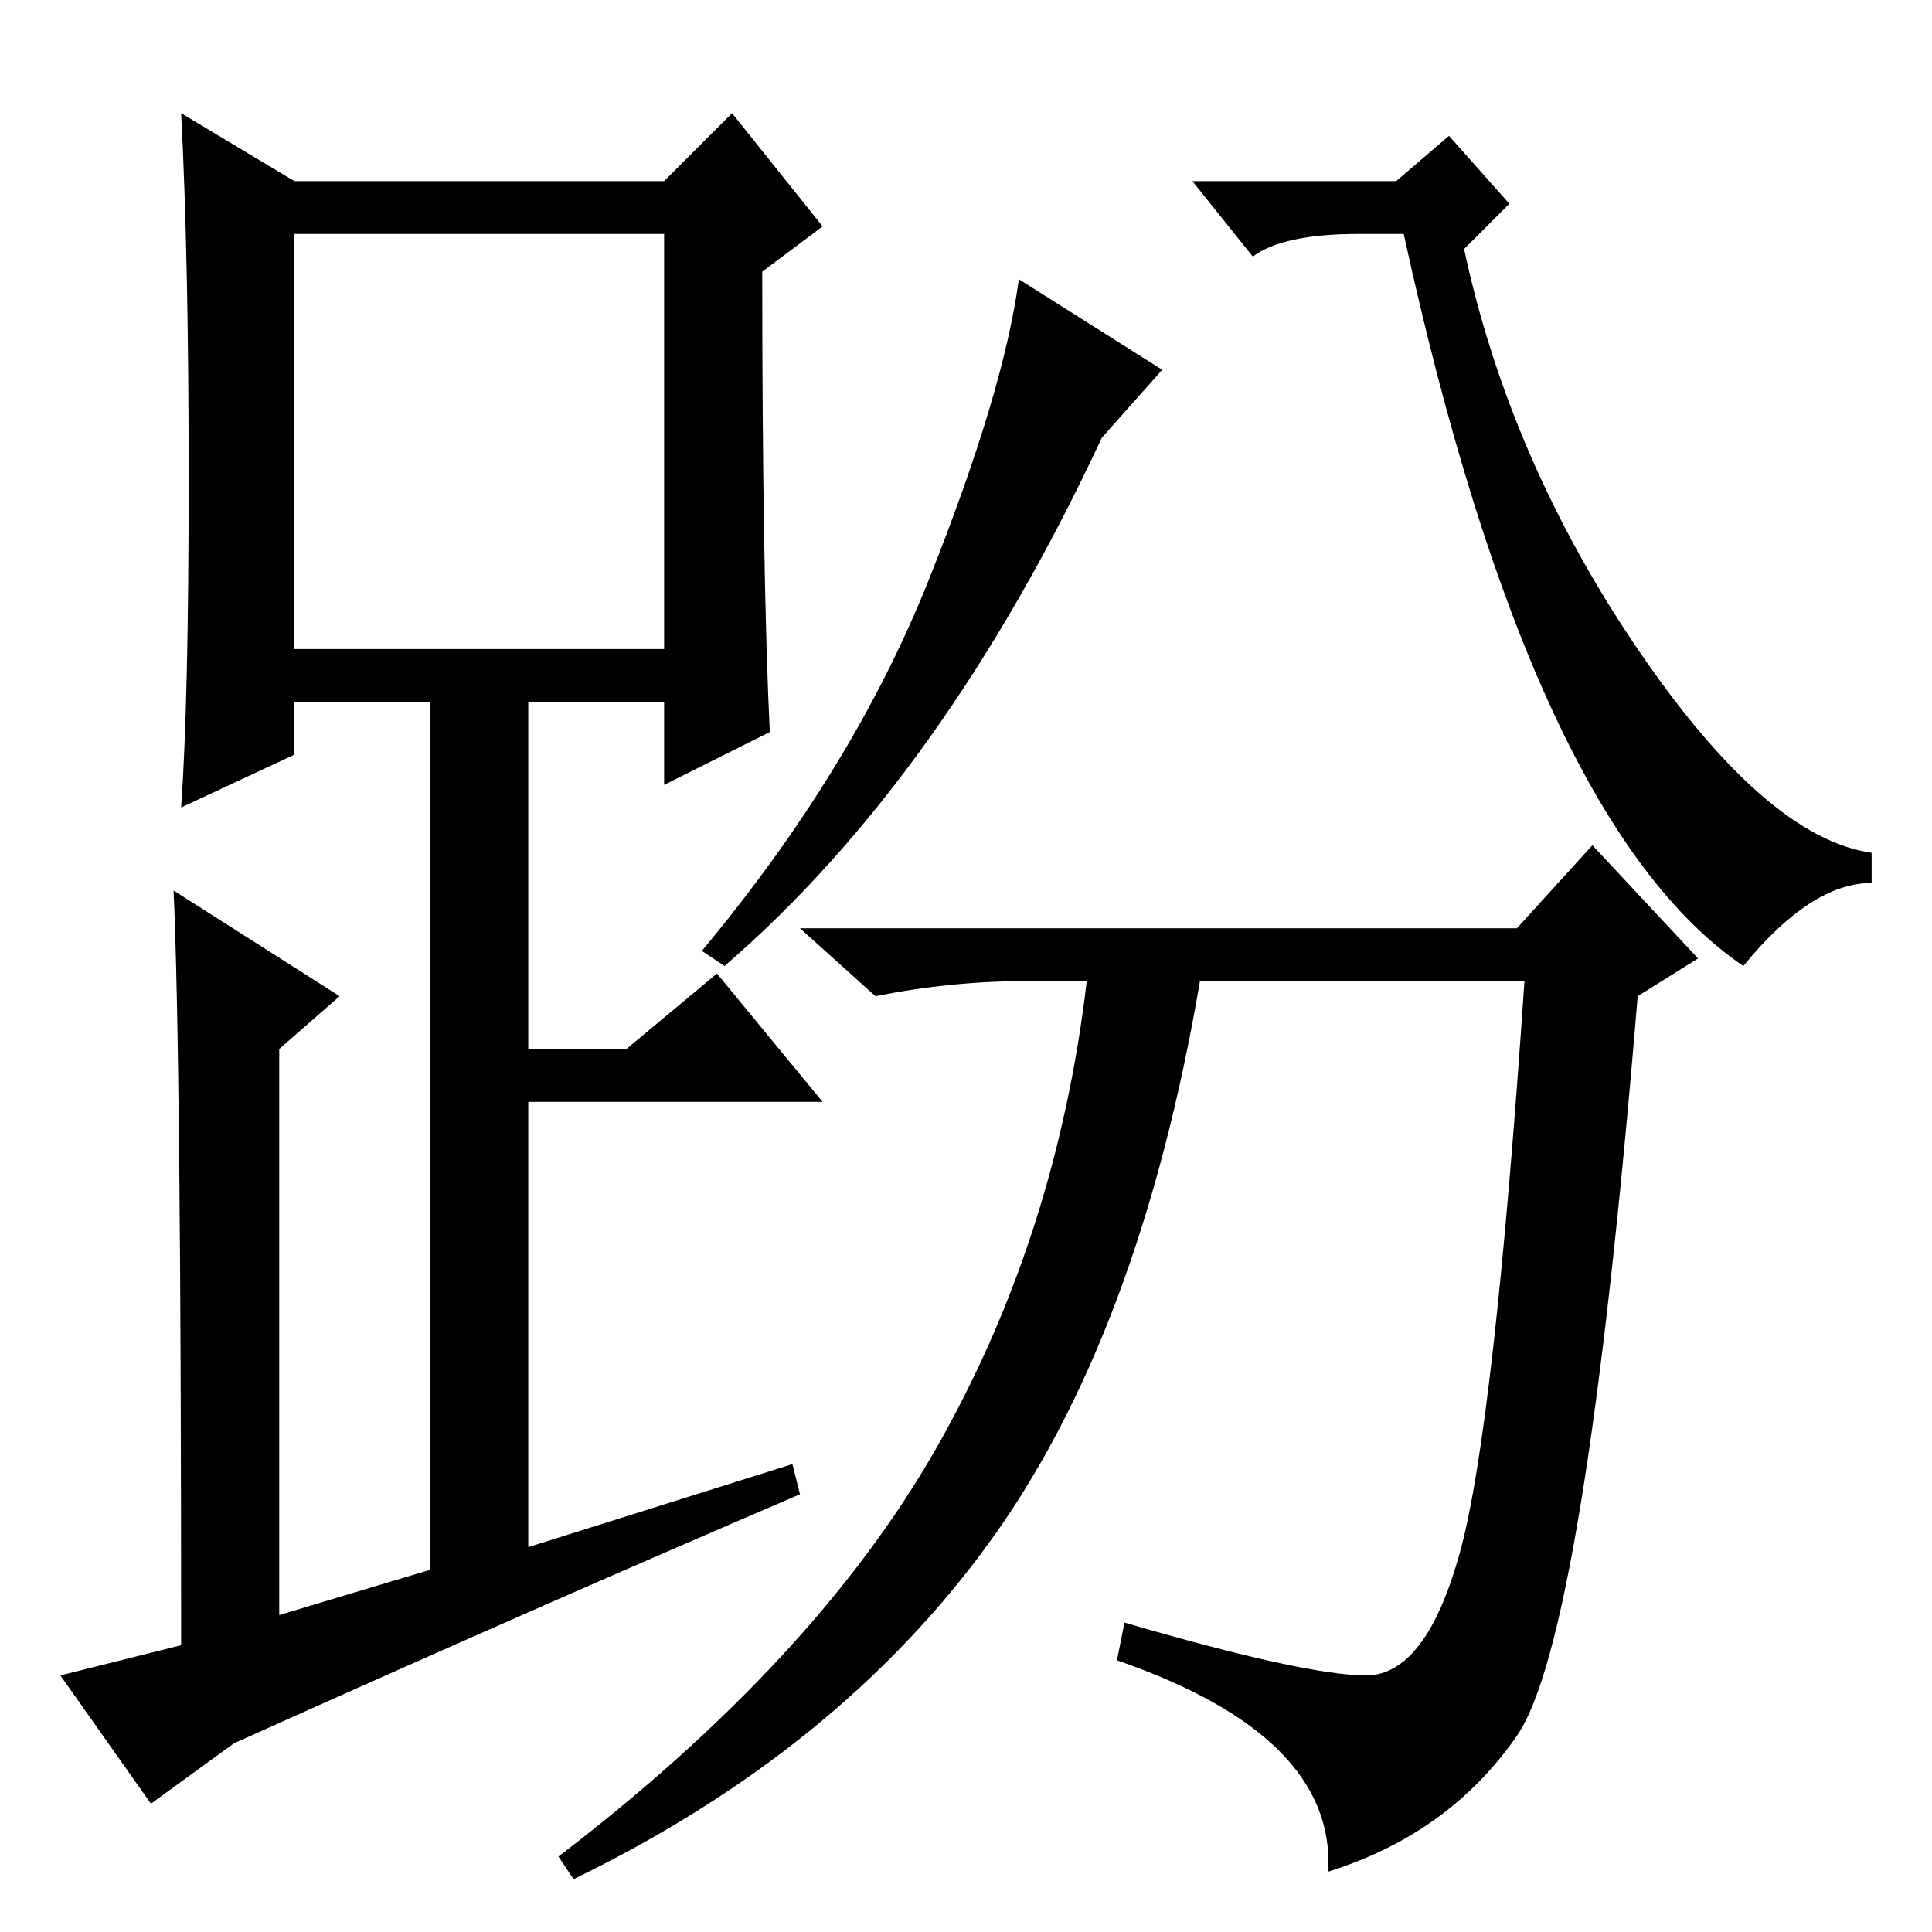 <?xml version="1.0" standalone="no"?>
<!DOCTYPE svg PUBLIC "-//W3C//DTD SVG 1.1//EN" "http://www.w3.org/Graphics/SVG/1.1/DTD/svg11.dtd" >
<svg xmlns="http://www.w3.org/2000/svg" xmlns:xlink="http://www.w3.org/1999/xlink" version="1.1" viewBox="0 -36 256 256">
  <g transform="matrix(1 0 0 -1 0 220)">
   <path fill="currentColor"
d="M102 159l-14 -7v11h-18v-46h13l12 10l14 -17h-39v-59l35 11l1 -4q-35 -15 -75 -33l-11 -8l-12 17l16 4q0 78 -1 100l22 -14l-8 -7v-75l20 6v115h-18v-7l-15 -7q1 14 1 43.5t-1 48.5l15 -9h49l9 9l12 -15l-8 -6q0 -40 1 -61zM39 170h49v55h-49v-55zM146 198
q-21 -45 -50 -70l-3 2q20 24 30 49t12 40l19 -12zM201 26q-9 -13 -25 -18q1 18 -28 28l1 5q24 -7 32 -7t12.5 16.5t8.5 75.5h-43q-8 -47 -28 -74.5t-55 -44.5l-2 3q34 26 50 54t20 62h-8q-10 0 -20 -2l-10 9h95l10 11l14 -15l-8 -5q-7 -85 -16 -98zM180 225q-10 0 -14 -3
l-8 10h27l7 6l8 -9l-6 -6q6 -28 23 -53t31 -27v-4q-8 0 -17 -11q-28 19 -45 97h-6z" />
  </g>

</svg>
